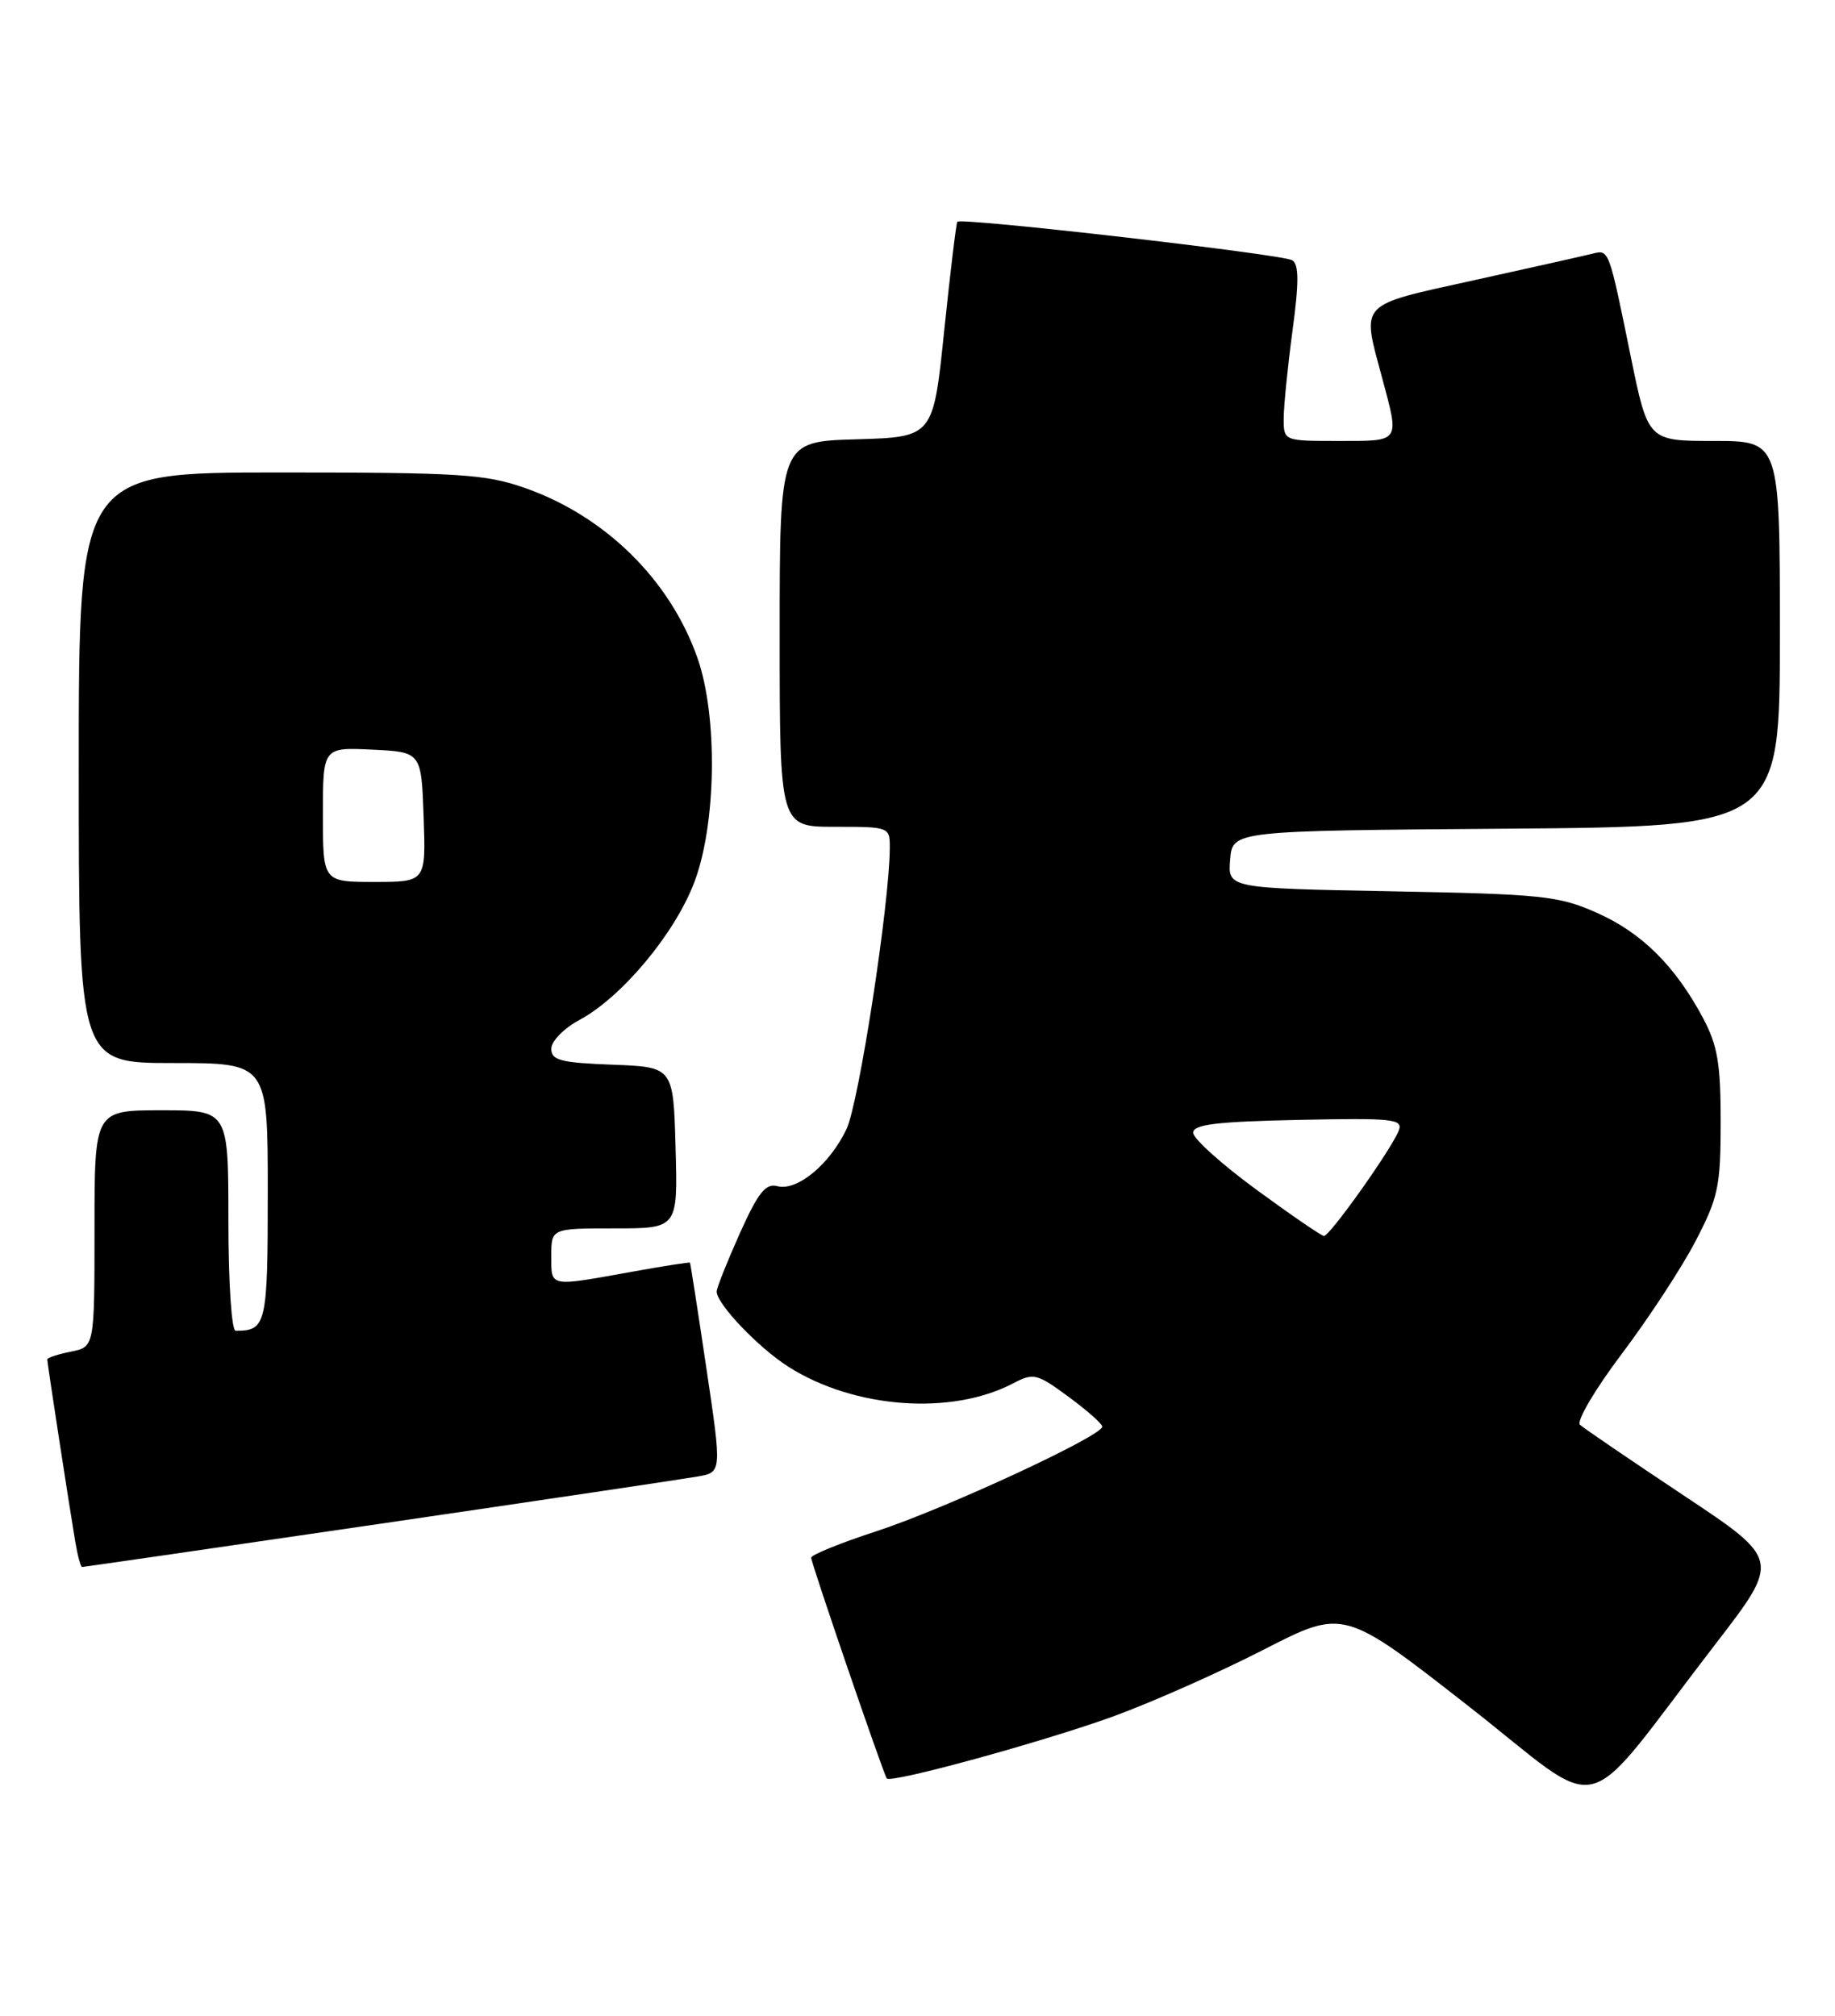 <?xml version="1.0" encoding="UTF-8" standalone="no"?>
<!DOCTYPE svg PUBLIC "-//W3C//DTD SVG 1.1//EN" "http://www.w3.org/Graphics/SVG/1.1/DTD/svg11.dtd" >
<svg xmlns="http://www.w3.org/2000/svg" xmlns:xlink="http://www.w3.org/1999/xlink" version="1.1" viewBox="0 0 233 256">
 <g >
 <path fill="currentColor"
d=" M 217.82 208.79 C 226.07 198.08 226.07 198.08 213.78 189.91 C 207.03 185.42 201.10 181.38 200.62 180.94 C 200.14 180.50 202.52 176.45 205.92 171.94 C 209.32 167.43 213.54 160.99 215.29 157.62 C 218.18 152.07 218.48 150.67 218.48 142.50 C 218.49 135.08 218.09 132.76 216.24 129.28 C 212.71 122.67 208.46 118.45 202.76 115.92 C 197.92 113.77 195.85 113.55 176.70 113.19 C 155.89 112.80 155.89 112.80 156.20 109.15 C 156.50 105.50 156.50 105.50 191.25 105.24 C 226.00 104.97 226.00 104.97 226.00 80.49 C 226.00 56.00 226.00 56.00 217.63 56.00 C 209.26 56.00 209.26 56.00 207.06 45.25 C 204.28 31.61 204.31 31.69 202.24 32.21 C 201.28 32.45 194.54 33.96 187.25 35.57 C 172.30 38.87 172.89 38.26 175.50 48.00 C 177.71 56.24 177.88 56.00 170.00 56.00 C 163.00 56.00 163.00 56.00 163.00 53.16 C 163.00 51.60 163.50 46.59 164.11 42.04 C 164.95 35.84 164.94 33.58 164.08 33.05 C 162.85 32.29 122.03 27.60 121.56 28.16 C 121.41 28.35 120.66 34.58 119.89 42.00 C 118.50 55.50 118.50 55.50 108.75 55.79 C 99.00 56.07 99.00 56.07 99.00 80.54 C 99.00 105.00 99.00 105.00 106.00 105.00 C 112.97 105.00 113.00 105.01 112.98 107.75 C 112.94 114.85 109.05 140.10 107.49 143.38 C 105.36 147.87 101.22 151.29 98.71 150.64 C 97.22 150.24 96.27 151.44 93.92 156.67 C 92.32 160.25 91.00 163.56 91.00 164.02 C 91.00 165.60 96.35 171.20 100.17 173.61 C 108.53 178.89 120.81 179.78 128.64 175.68 C 131.23 174.32 131.65 174.42 135.66 177.37 C 138.00 179.09 139.94 180.80 139.96 181.17 C 140.03 182.33 119.91 191.65 111.25 194.47 C 106.71 195.95 103.00 197.46 103.00 197.82 C 103.00 198.51 112.16 225.25 112.60 225.85 C 113.10 226.52 132.57 221.17 141.42 217.95 C 146.32 216.16 154.90 212.35 160.47 209.49 C 170.62 204.29 170.62 204.29 186.40 216.62 C 204.34 230.65 200.18 231.68 217.82 208.79 Z  M 48.14 193.53 C 68.69 190.52 86.89 187.81 88.58 187.51 C 91.66 186.97 91.66 186.97 89.69 173.74 C 88.61 166.46 87.67 160.43 87.61 160.35 C 87.55 160.27 84.12 160.80 80.00 161.55 C 69.65 163.41 70.00 163.48 70.00 159.50 C 70.00 156.00 70.00 156.00 78.03 156.00 C 86.07 156.00 86.07 156.00 85.78 145.75 C 85.50 135.50 85.50 135.50 77.75 135.21 C 71.18 134.96 70.00 134.65 70.00 133.19 C 70.00 132.22 71.60 130.59 73.59 129.52 C 78.91 126.66 85.59 118.68 88.10 112.20 C 90.97 104.83 91.18 90.96 88.54 83.50 C 85.05 73.62 76.85 65.55 66.66 61.97 C 61.64 60.21 58.37 60.00 35.52 60.00 C 10.00 60.00 10.00 60.00 10.00 97.50 C 10.00 135.00 10.00 135.00 22.00 135.00 C 34.00 135.00 34.00 135.00 34.00 151.39 C 34.00 168.24 33.82 169.00 29.92 169.00 C 29.40 169.00 29.00 162.84 29.00 155.00 C 29.00 141.00 29.00 141.00 20.50 141.00 C 12.00 141.00 12.00 141.00 12.00 156.03 C 12.00 171.05 12.00 171.05 9.00 171.65 C 7.35 171.98 6.00 172.42 6.00 172.64 C 6.00 173.08 8.73 190.85 9.55 195.75 C 9.85 197.54 10.24 199.00 10.43 199.00 C 10.62 199.00 27.59 196.54 48.14 193.53 Z  M 159.50 151.06 C 155.10 147.83 151.50 144.59 151.50 143.85 C 151.50 142.80 154.46 142.44 164.87 142.22 C 176.89 141.97 178.17 142.10 177.61 143.57 C 176.72 145.90 168.83 157.01 168.11 156.96 C 167.77 156.94 163.90 154.28 159.50 151.06 Z  M 41.00 103.45 C 41.00 94.90 41.00 94.90 47.25 95.20 C 53.50 95.50 53.50 95.50 53.79 103.75 C 54.08 112.00 54.08 112.00 47.54 112.00 C 41.00 112.00 41.00 112.00 41.00 103.45 Z "/>
</g>
</svg>